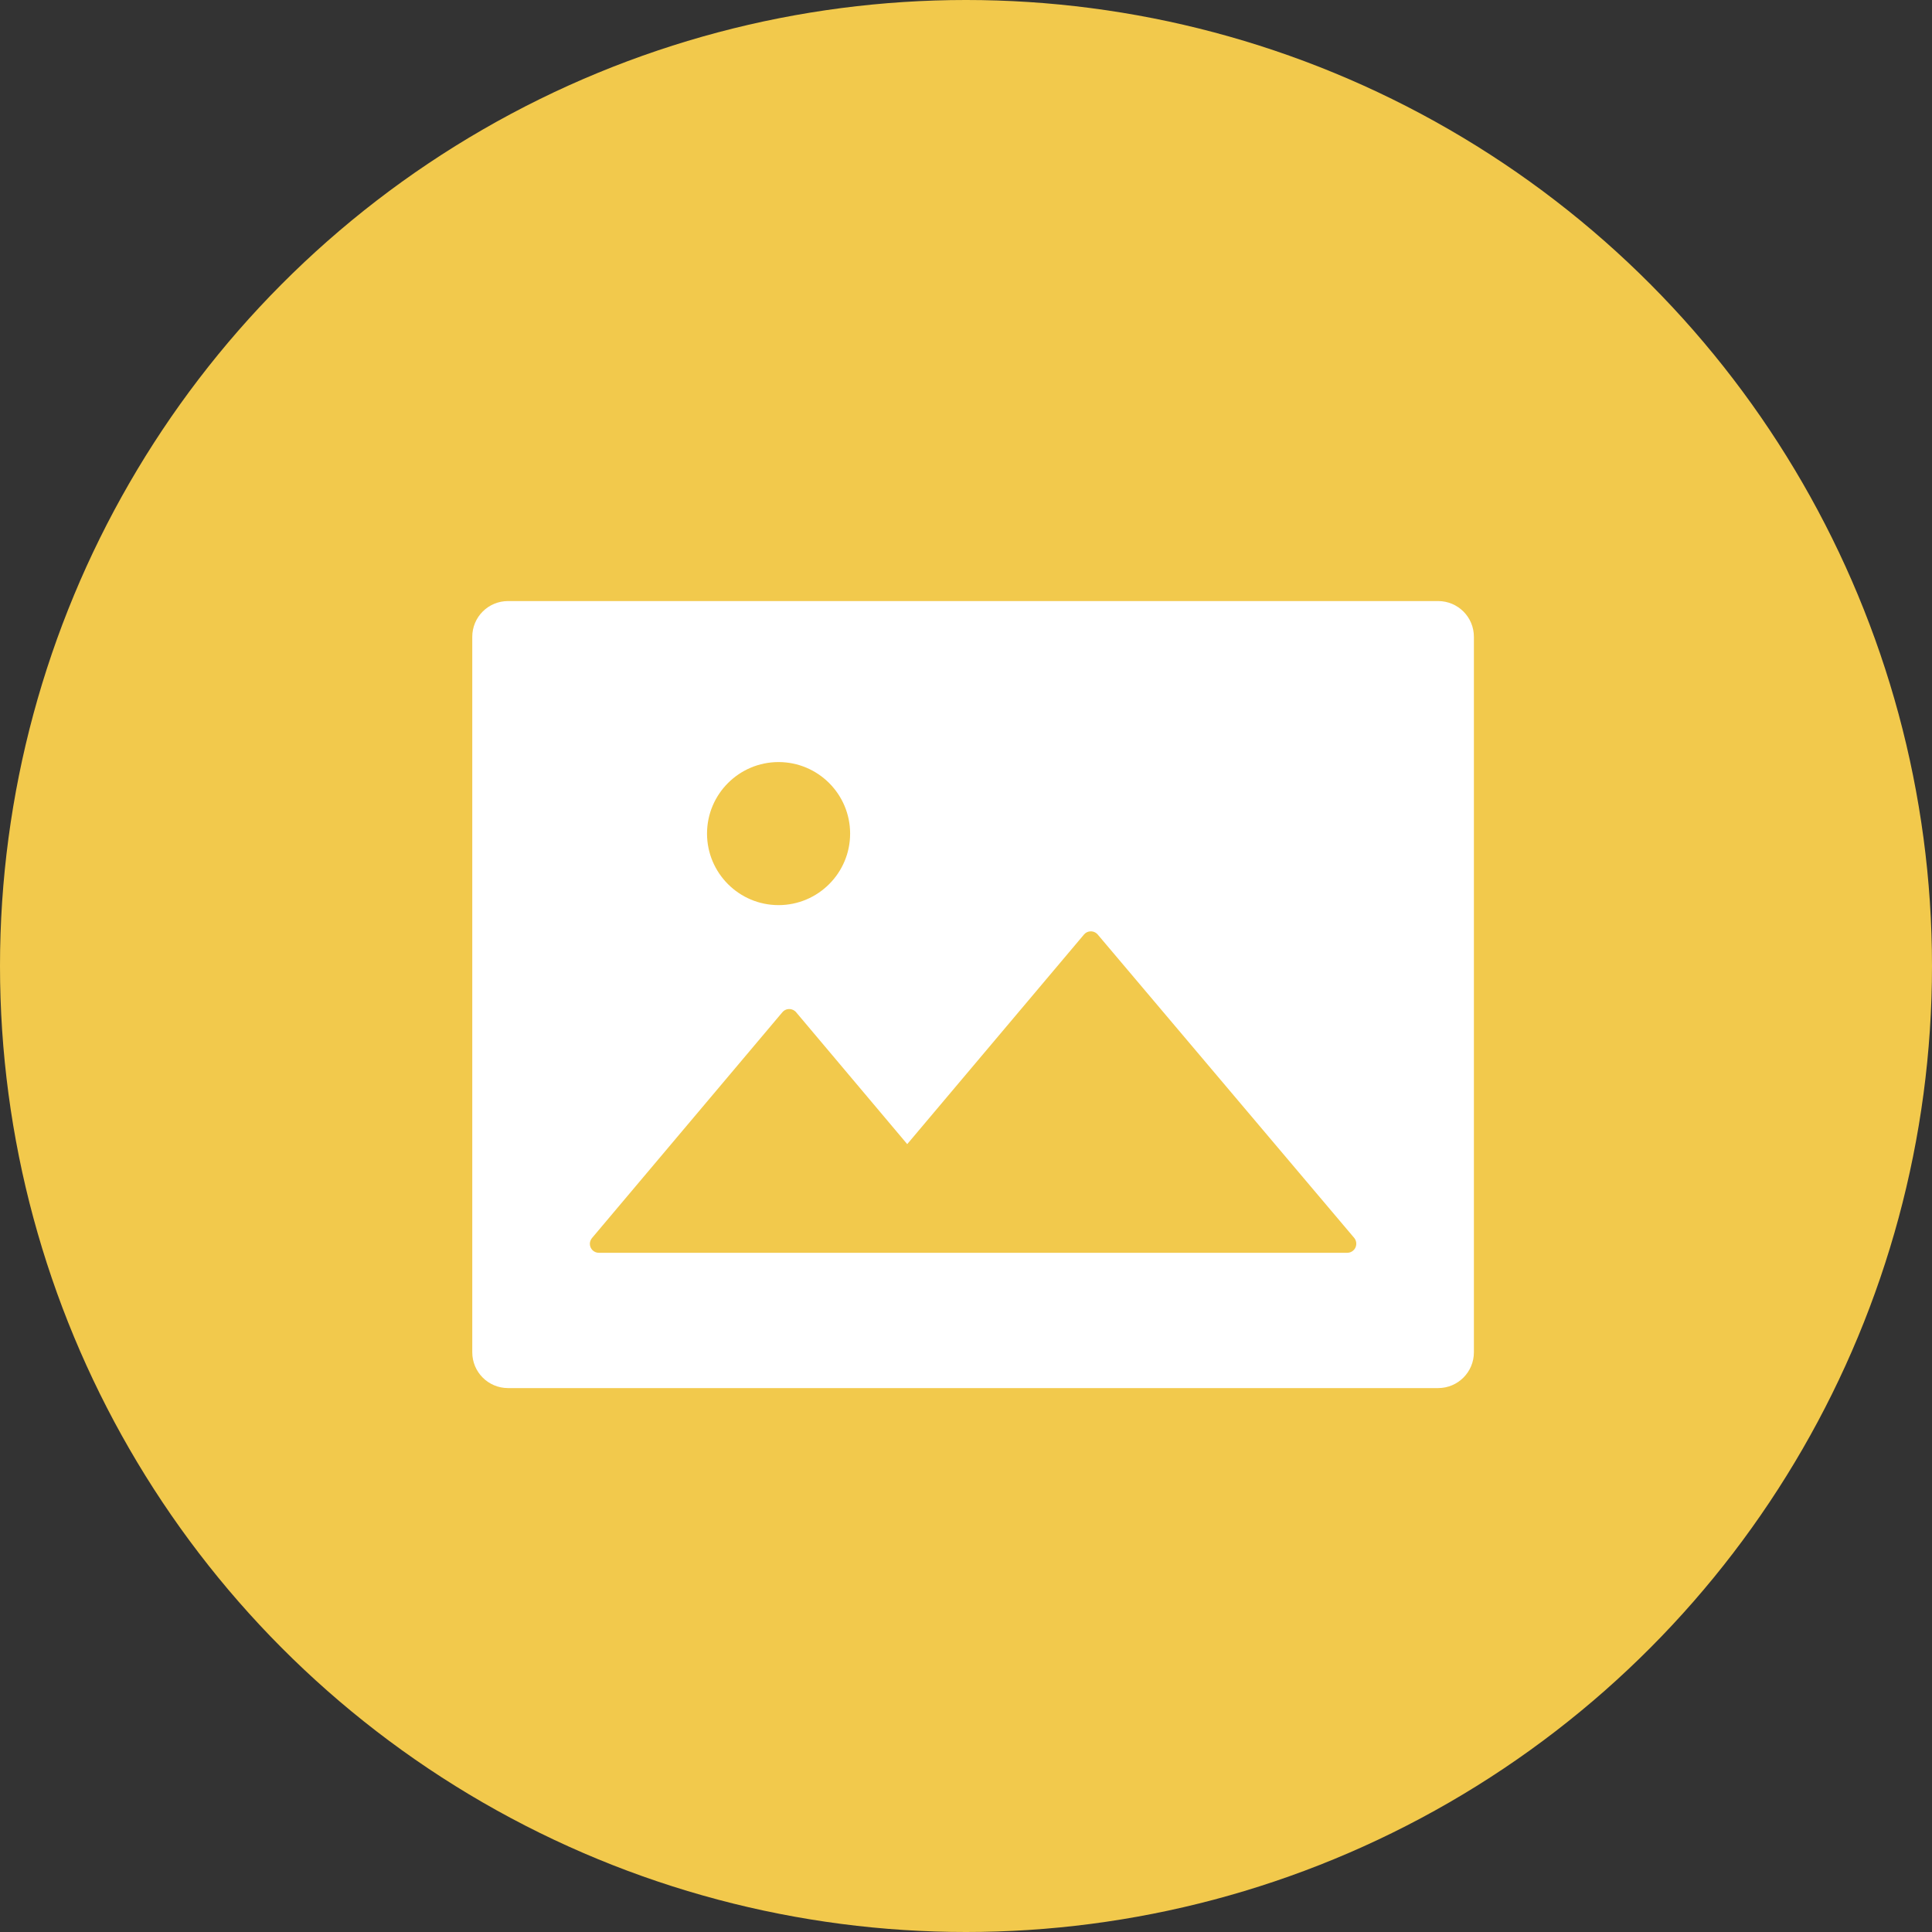 <svg width="45" height="45" viewBox="0 0 45 45" fill="none" xmlns="http://www.w3.org/2000/svg">
<rect x="0" y="0" width="45" height="45" fill="#333333" stroke="none"/>
<circle cx="22.5" cy="22.5" r="22.5" fill="#F2C94C"/>
<path d="M33.497 14H11.833C11.372 14 11 14.372 11 14.833V31.497C11 31.958 11.372 32.331 11.833 32.331H33.497C33.958 32.331 34.33 31.958 34.33 31.497V14.833C34.33 14.372 33.958 14 33.497 14ZM18.134 17.75C19.053 17.75 19.801 18.497 19.801 19.416C19.801 20.335 19.053 21.082 18.134 21.082C17.215 21.082 16.468 20.335 16.468 19.416C16.468 18.497 17.215 17.75 18.134 17.75ZM31.515 29.131C31.477 29.163 31.429 29.18 31.38 29.18H13.947C13.833 29.18 13.739 29.086 13.739 28.972C13.739 28.922 13.757 28.875 13.789 28.836L18.223 23.577C18.296 23.488 18.429 23.478 18.517 23.551C18.525 23.558 18.535 23.566 18.543 23.577L21.131 26.649L25.248 21.767C25.321 21.679 25.454 21.668 25.542 21.741C25.55 21.749 25.56 21.757 25.568 21.767L31.547 28.839C31.614 28.925 31.604 29.058 31.515 29.131Z" fill="white"/>
</svg>

